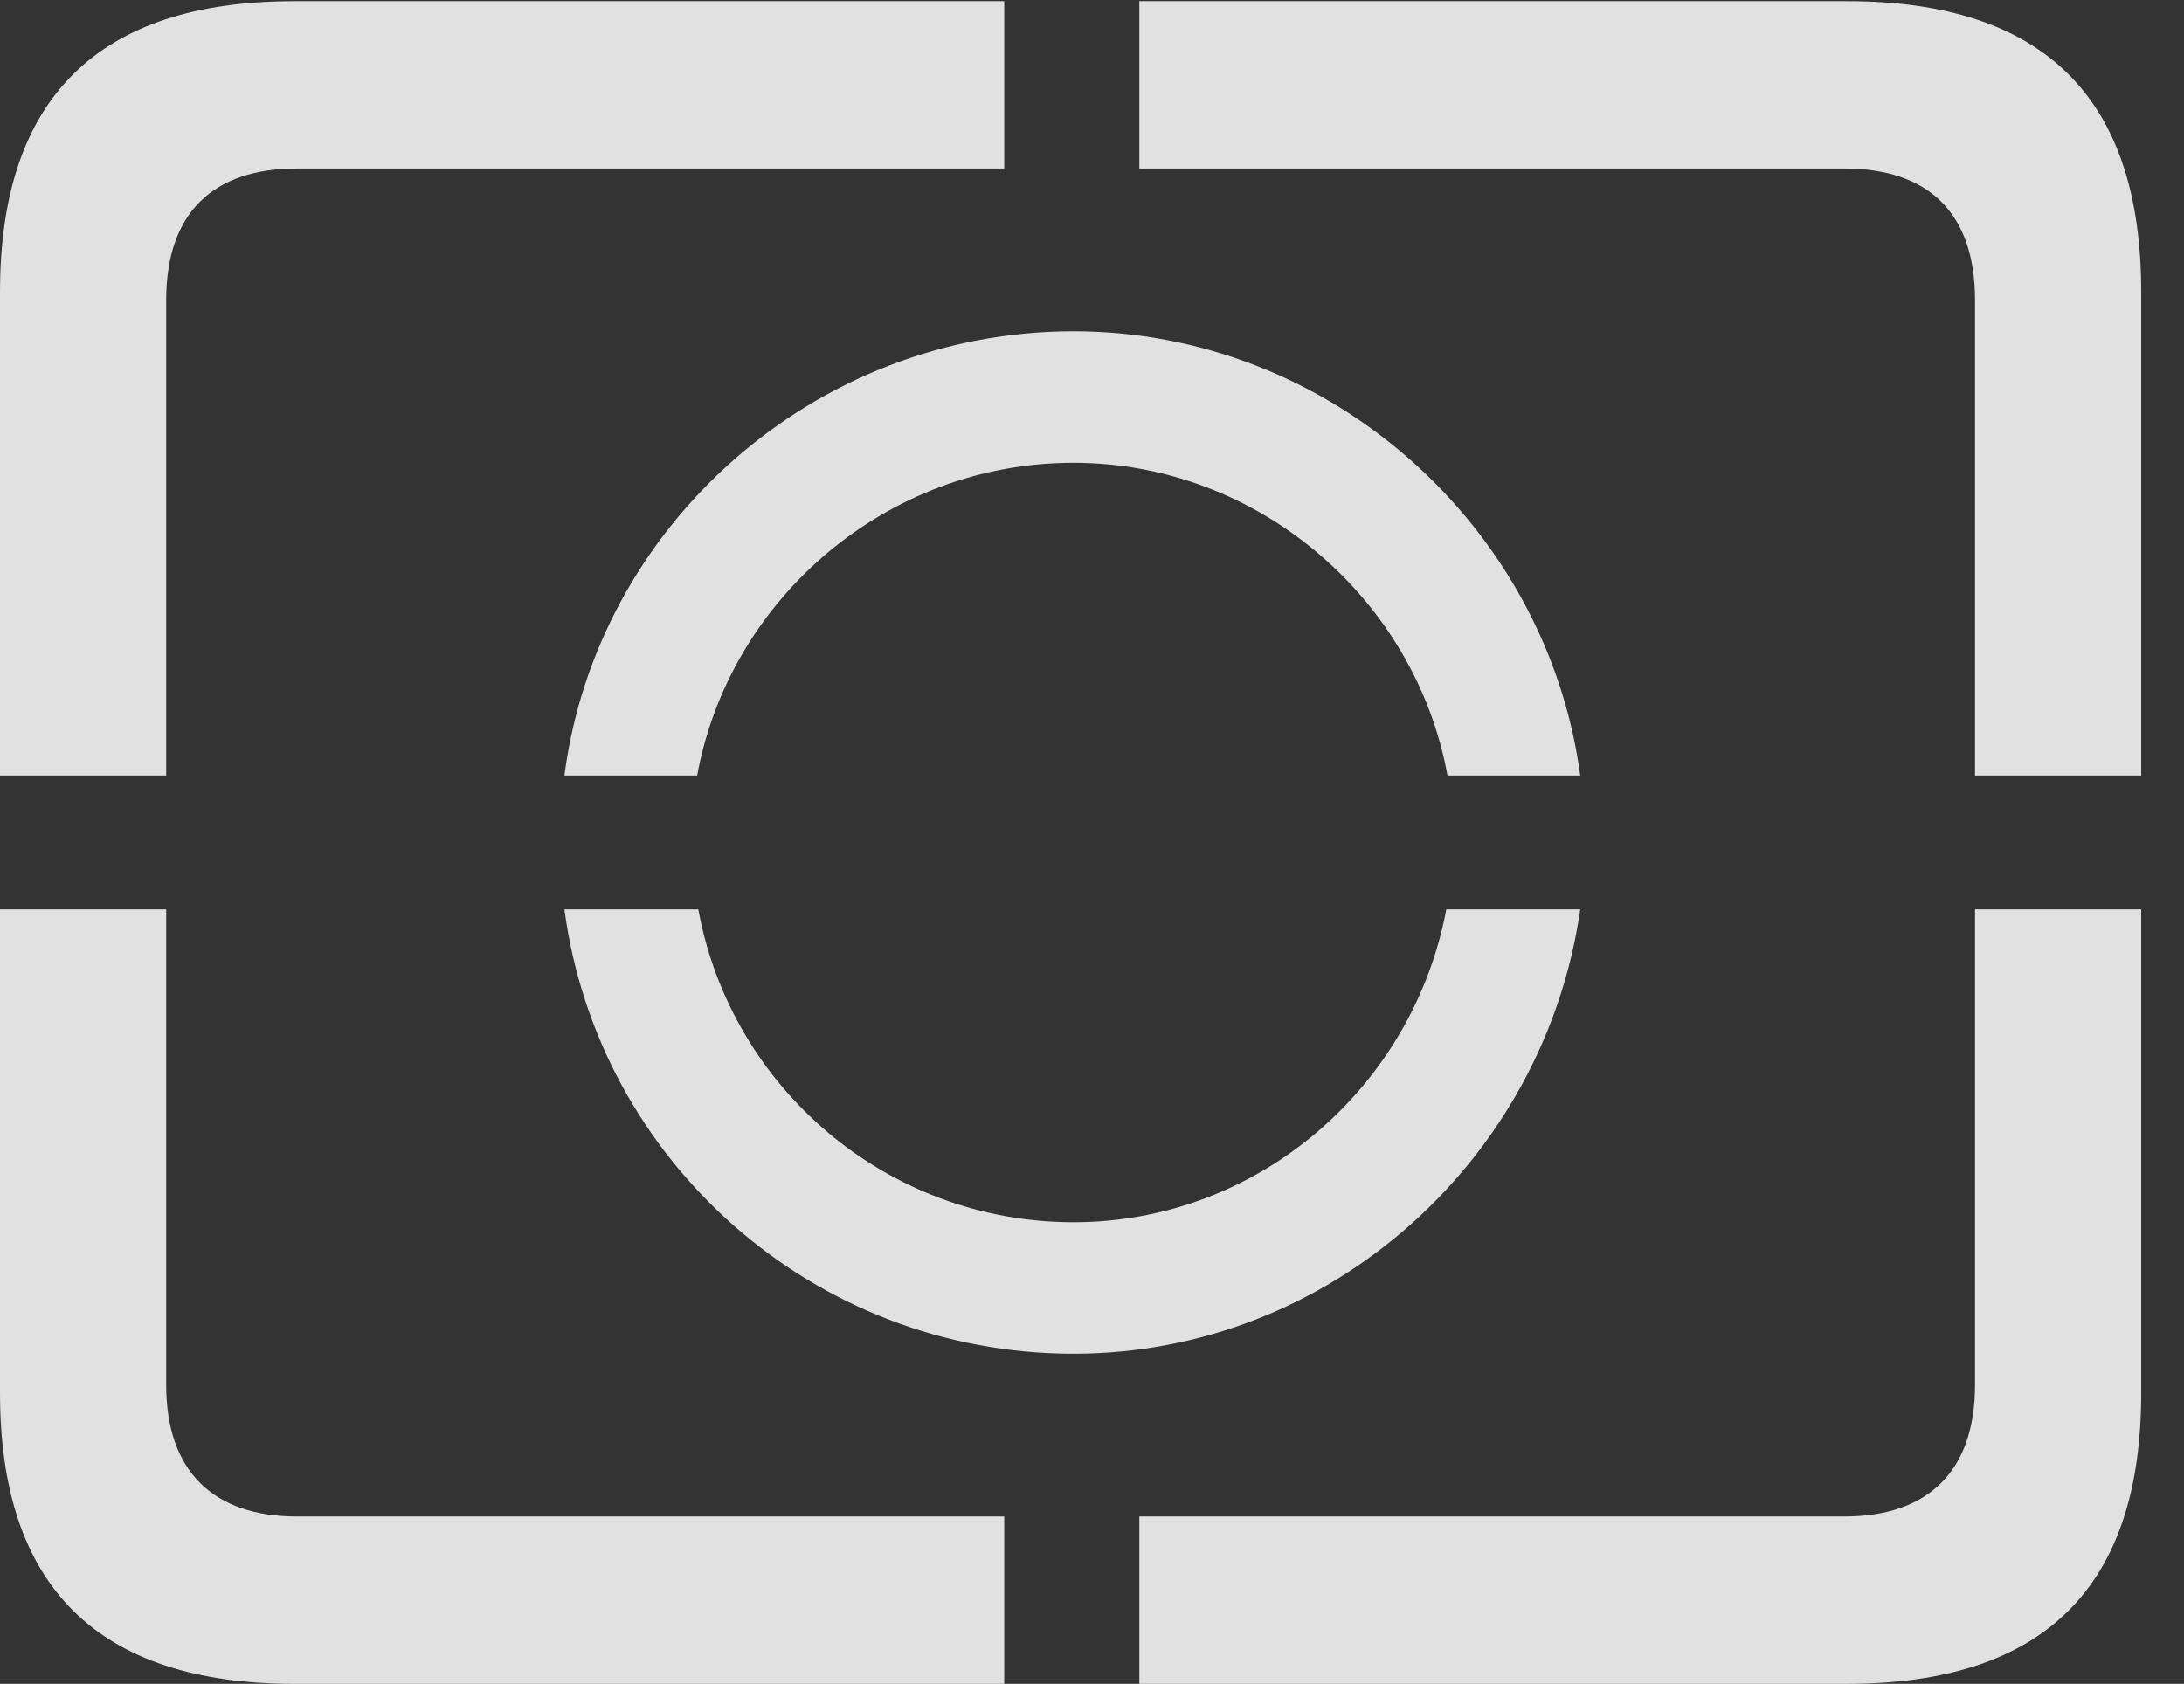 <?xml version="1.0" encoding="UTF-8"?>
<!--Generator: Apple Native CoreSVG 341-->
<!DOCTYPE svg
PUBLIC "-//W3C//DTD SVG 1.1//EN"
       "http://www.w3.org/Graphics/SVG/1.1/DTD/svg11.dtd">
<svg version="1.1" xmlns="http://www.w3.org/2000/svg" xmlns:xlink="http://www.w3.org/1999/xlink" viewBox="0 0 18.477 14.248">
 <rect x="0" y="0" width="18.477" height="14.248" fill="#333333" stroke="none"/>
 <g>
  <rect height="14.248" opacity="0" width="18.477" x="0" y="0"/>
  <path d="M2.49 14.248L8.496 14.248L8.496 12.832L2.51 12.832C1.807 12.832 1.406 12.451 1.406 11.719L1.406 7.695L0 7.695L0 11.787C0 13.428 0.83 14.248 2.49 14.248ZM9.639 14.248L15.625 14.248C17.295 14.248 18.115 13.428 18.115 11.787L18.115 7.695L16.709 7.695L16.709 11.719C16.709 12.451 16.309 12.832 15.605 12.832L9.639 12.832ZM16.709 6.562L18.115 6.562L18.115 2.471C18.115 0.83 17.295 0.01 15.625 0.01L9.639 0.01L9.639 1.426L15.605 1.426C16.309 1.426 16.709 1.797 16.709 2.539ZM0 6.562L1.406 6.562L1.406 2.539C1.406 1.797 1.807 1.426 2.51 1.426L8.496 1.426L8.496 0.01L2.49 0.01C0.83 0.01 0 0.83 0 2.471Z" fill="white" fill-opacity="0.85"/>
  <path d="M13.369 7.695L12.236 7.695C11.953 9.199 10.645 10.342 9.082 10.342C7.5 10.342 6.182 9.199 5.908 7.695L4.775 7.695C5.059 9.824 6.885 11.455 9.082 11.455C11.25 11.455 13.066 9.814 13.369 7.695ZM12.246 6.562L13.369 6.562C13.086 4.453 11.25 2.803 9.082 2.803C6.885 2.803 5.049 4.453 4.775 6.562L5.898 6.562C6.172 5.068 7.5 3.916 9.082 3.916C10.645 3.916 11.973 5.068 12.246 6.562Z" fill="white" fill-opacity="0.85"/>
 </g>
</svg>
